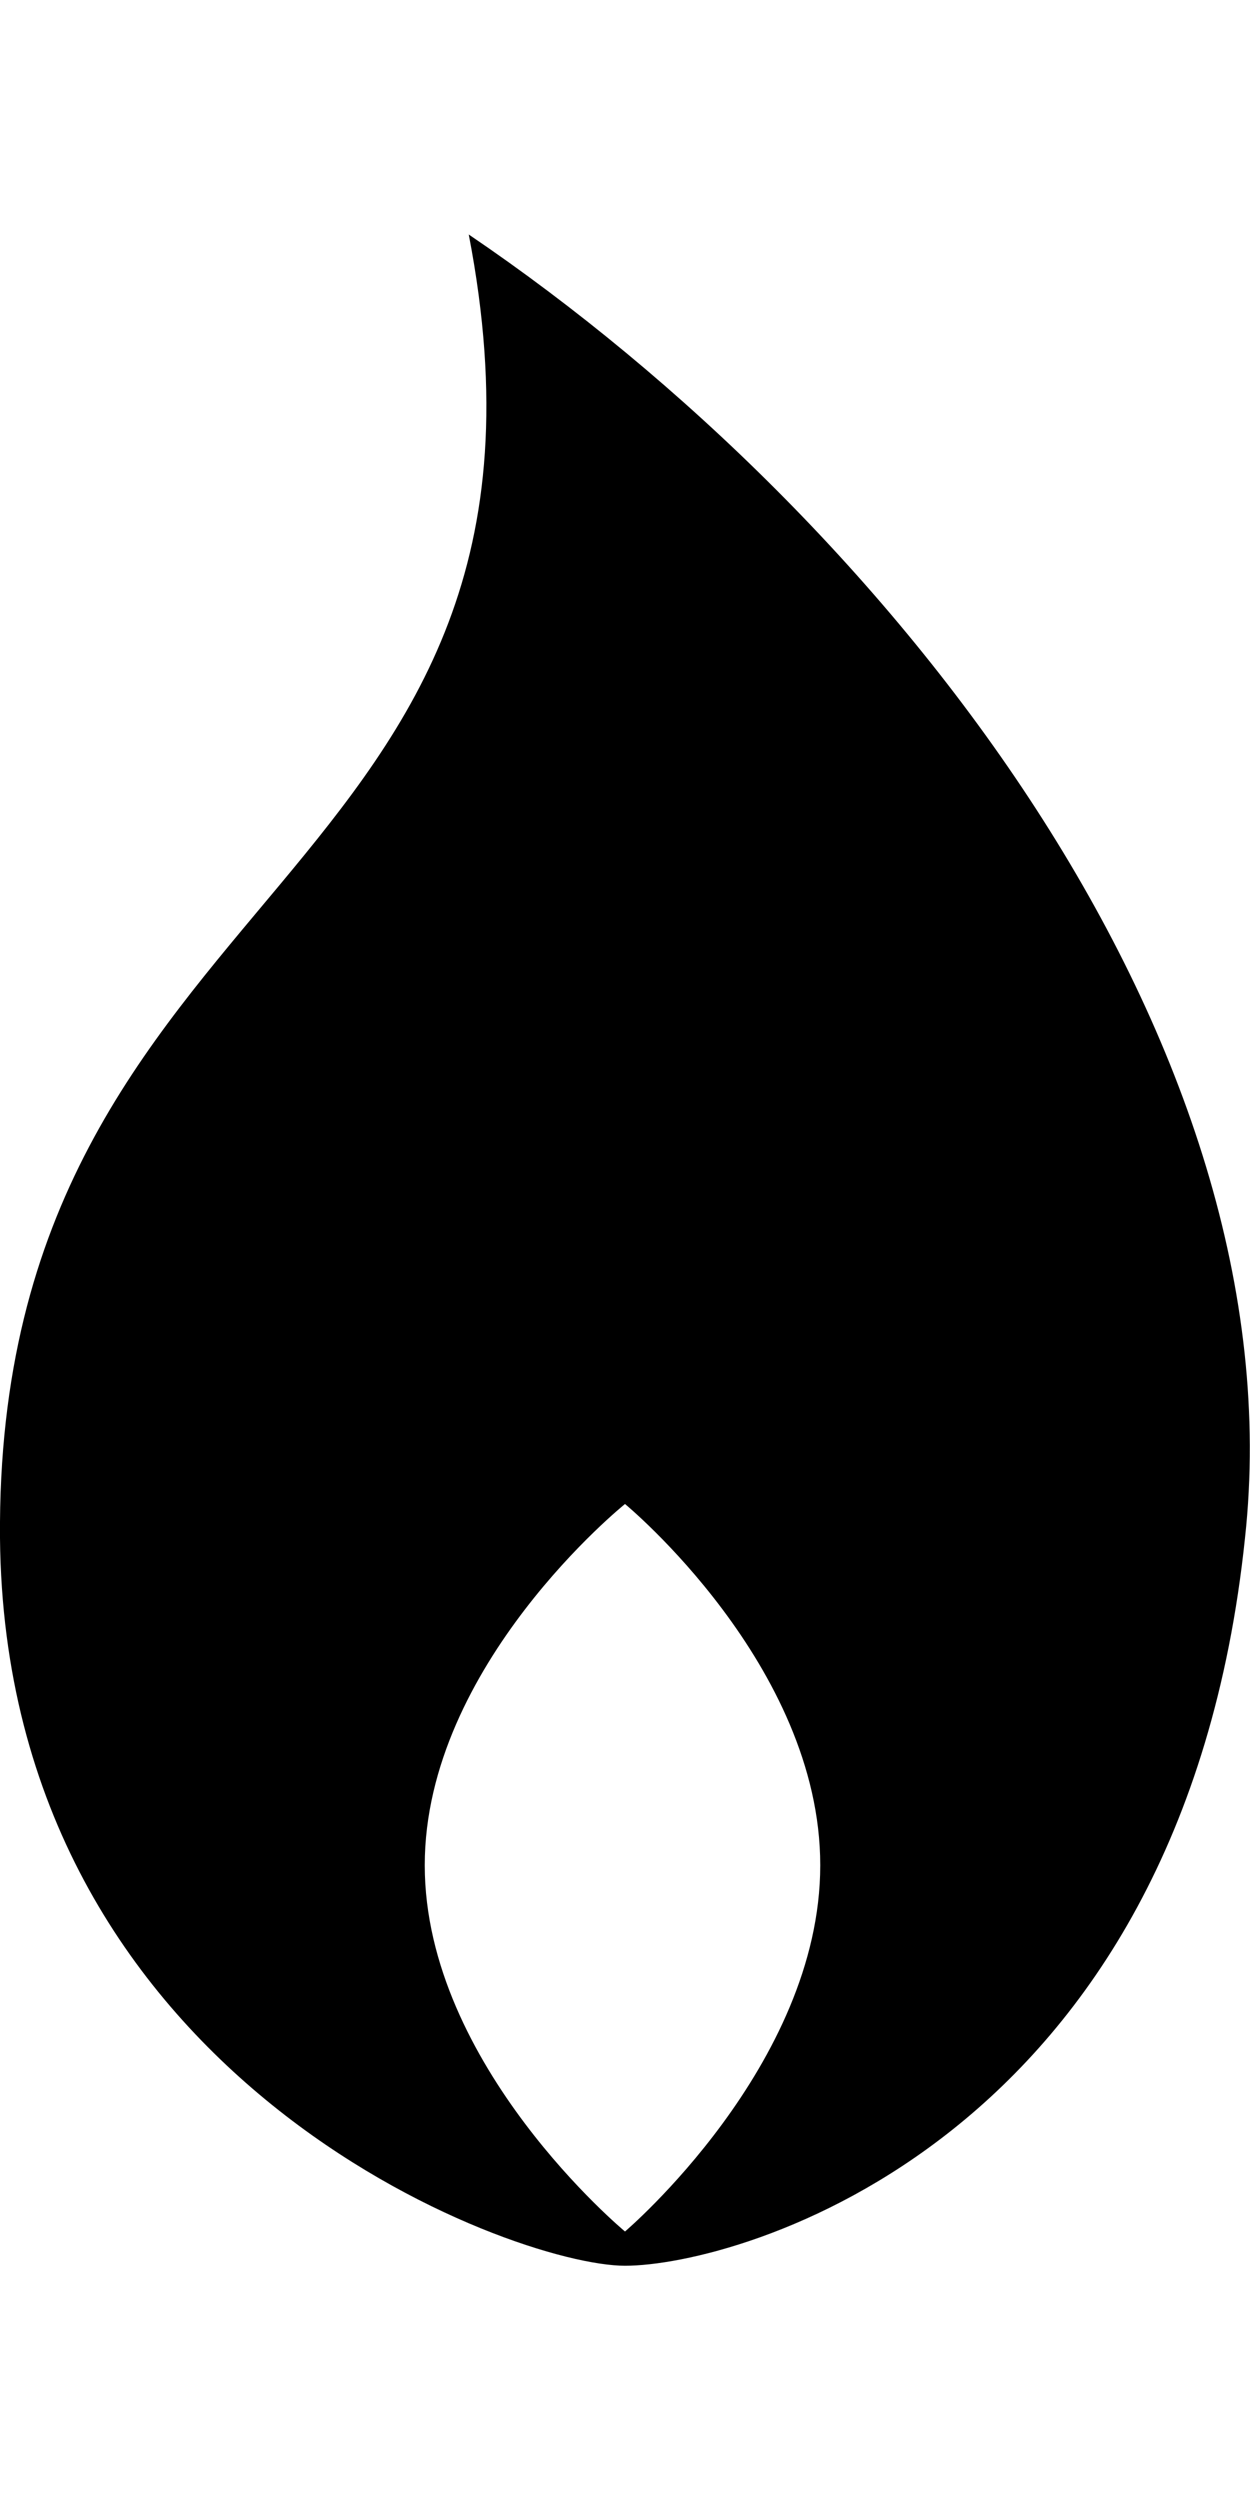 <svg height="1000" width="500" xmlns="http://www.w3.org/2000/svg"><path d="M187.5 93.8C357.4 209 519.5 418 498 615.2 472.7 857.4 294.9 906.3 250 906.3S2 832 0 615.2C-2 349.6 238.3 357.4 187.5 93.8zM250 892.6s78.1 -66.4 78.1 -146.5S250 601.6 250 601.6 169.9 666 169.9 746.1 250 892.6 250 892.6z"/></svg>